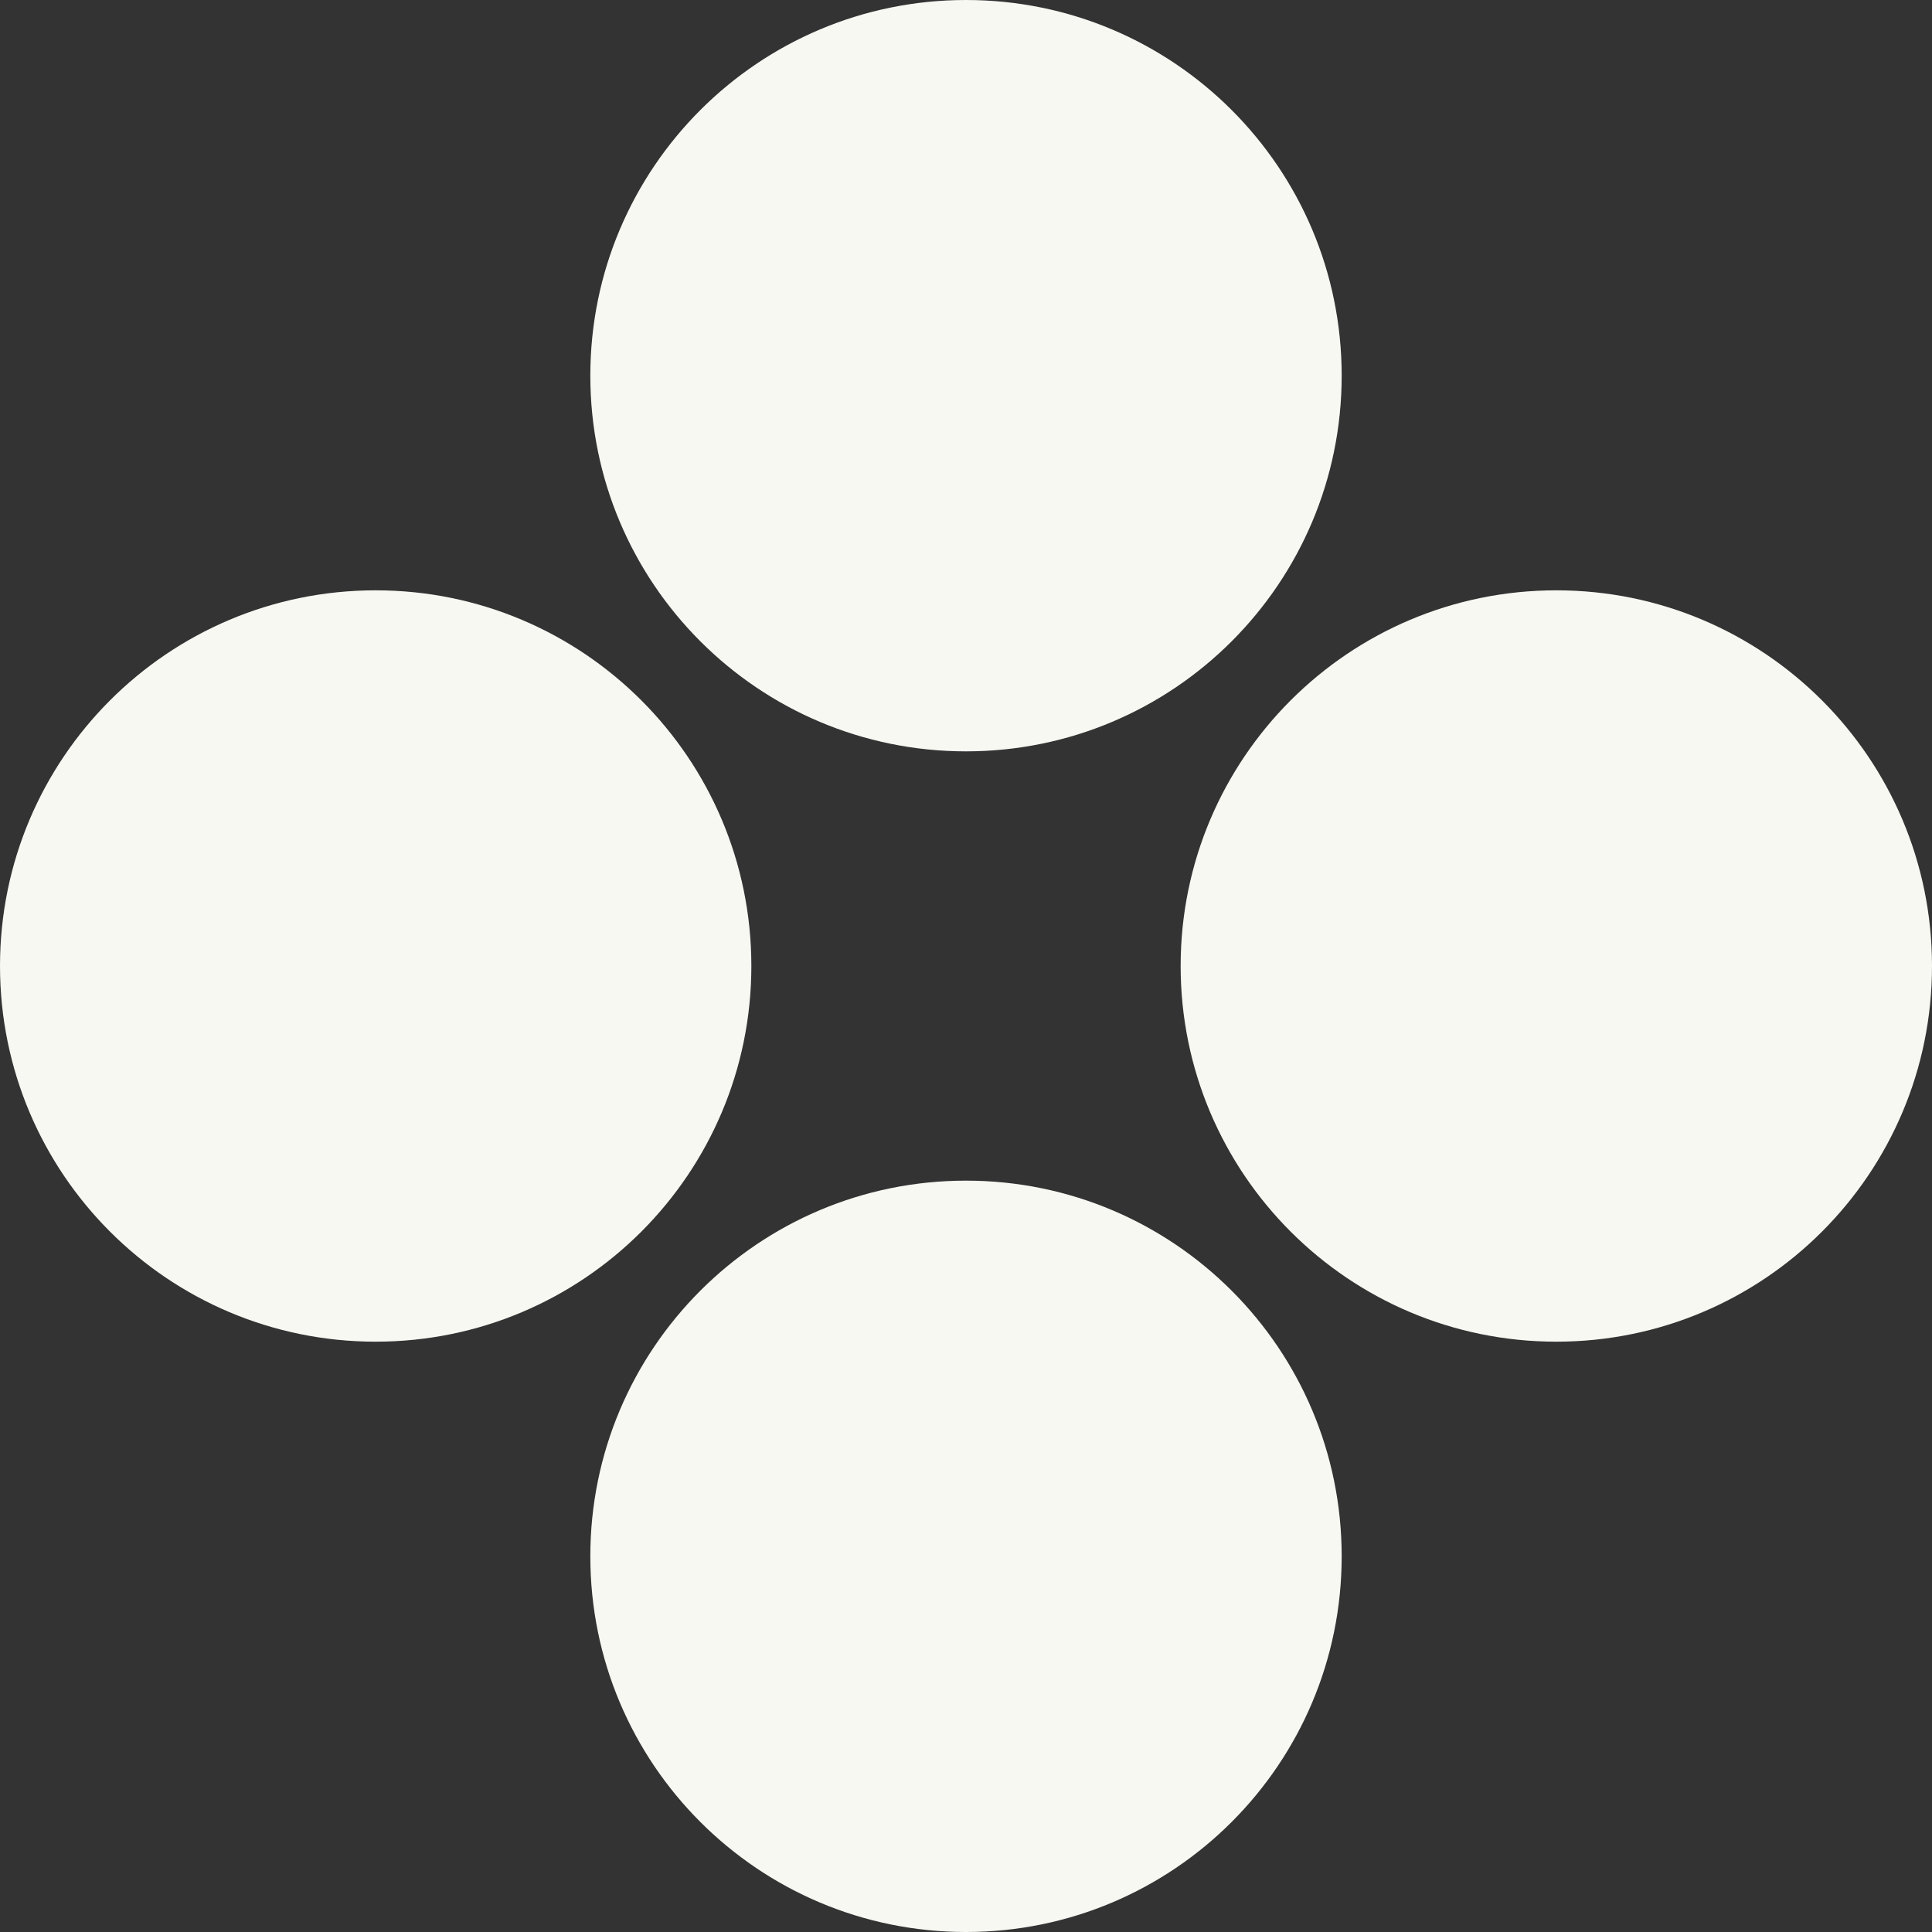 <svg width="20" height="20" viewBox="0 0 20 20" fill="none" xmlns="http://www.w3.org/2000/svg">
<rect x="0" y="0" width="20" height="20" fill="#333333" stroke="none"/>
<g id="Logomark">
<path id="Vector" d="M10 12.222C12.148 12.222 13.889 13.963 13.889 16.111C13.889 18.259 12.148 20 10 20C7.852 20 6.111 18.259 6.111 16.111C6.111 13.963 7.852 12.222 10 12.222Z" fill="#F7F8F2"/>
<path id="Vector_2" d="M3.889 6.111C6.037 6.111 7.778 7.852 7.778 10C7.778 12.148 6.037 13.889 3.889 13.889C1.741 13.889 4.73388e-05 12.148 4.72919e-05 10C4.72449e-05 7.852 1.741 6.111 3.889 6.111Z" fill="#F7F8F2"/>
<path id="Vector_3" d="M10 -9.45175e-06C12.148 -9.49869e-06 13.889 1.741 13.889 3.889C13.889 6.037 12.148 7.778 10 7.778C7.852 7.778 6.111 6.037 6.111 3.889C6.111 1.741 7.852 -9.40481e-06 10 -9.45175e-06Z" fill="#F7F8F2"/>
<path id="Vector_4" d="M16.111 6.111C18.259 6.111 20 7.852 20 10C20 12.148 18.259 13.889 16.111 13.889C13.963 13.889 12.222 12.148 12.222 10C12.222 7.852 13.963 6.111 16.111 6.111Z" fill="#F7F8F2"/>
</g>
</svg>
